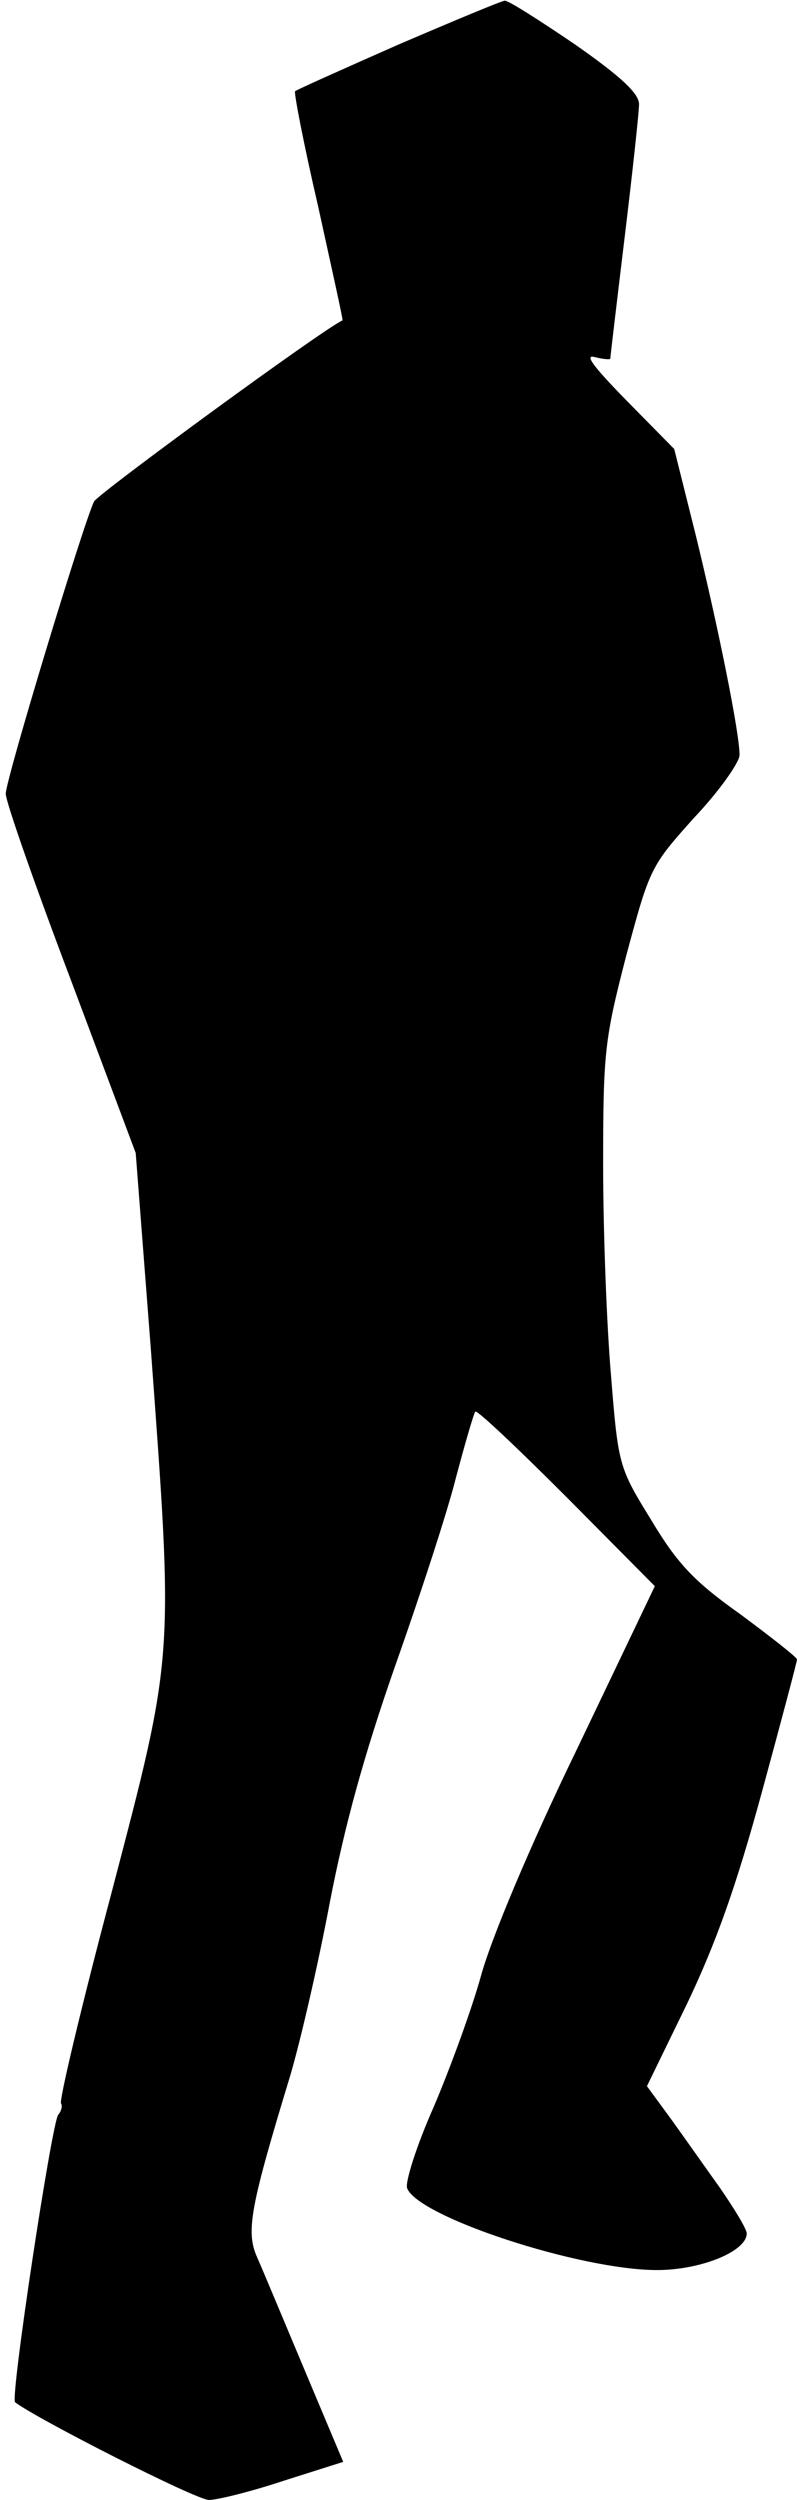 <?xml version="1.0" standalone="no"?>
<!DOCTYPE svg PUBLIC "-//W3C//DTD SVG 20010904//EN"
 "http://www.w3.org/TR/2001/REC-SVG-20010904/DTD/svg10.dtd">
<svg version="1.0" xmlns="http://www.w3.org/2000/svg"
 width="111pt" height="348pt" viewBox="0 0 111 348"
 preserveAspectRatio="xMidYMid meet">
<g transform="translate(0,348) scale(0.1,-0.1)"
fill="#000000" stroke="none">
<path fill="#000000" stroke="none" d="M555 3418 c-77 -34 -142 -63 -144 -65
-2 -1 12 -74 32 -160 19 -87 35 -158 34 -159 -27 -12 -340 -241 -346 -252 -15
-31 -123 -387 -123 -407 0 -11 41 -128 91 -260 l90 -240 21 -272 c32 -435 33
-423 -55 -759 -42 -158 -73 -289 -70 -292 2 -3 1 -10 -4 -16 -9 -12 -67 -394
-60 -400 30 -23 252 -136 270 -136 12 0 60 12 105 27 l82 26 -53 126 c-29 69
-59 141 -67 159 -16 36 -9 71 46 252 14 47 39 155 55 240 21 109 48 207 91
330 34 96 73 215 85 263 13 49 25 90 27 92 2 3 59 -51 127 -119 l123 -124
-109 -228 c-66 -136 -119 -263 -133 -314 -13 -47 -43 -129 -66 -183 -24 -54
-40 -105 -37 -113 15 -40 241 -114 348 -114 61 0 125 26 125 51 0 6 -17 34
-37 63 -20 28 -51 72 -69 97 l-33 45 56 115 c40 84 68 162 104 294 27 99 49
182 49 185 0 3 -36 31 -79 63 -65 46 -88 71 -124 131 -45 73 -46 76 -56 201
-6 69 -11 201 -11 293 0 157 2 175 32 291 33 123 34 125 95 193 35 37 63 77
63 87 0 31 -30 179 -61 306 l-30 120 -66 67 c-45 46 -60 65 -45 61 12 -3 22
-4 22 -2 0 2 9 78 20 169 11 91 20 174 20 185 0 15 -26 39 -89 83 -50 34 -94
62 -98 61 -4 0 -71 -28 -148 -61z"/>
</g>
</svg>
